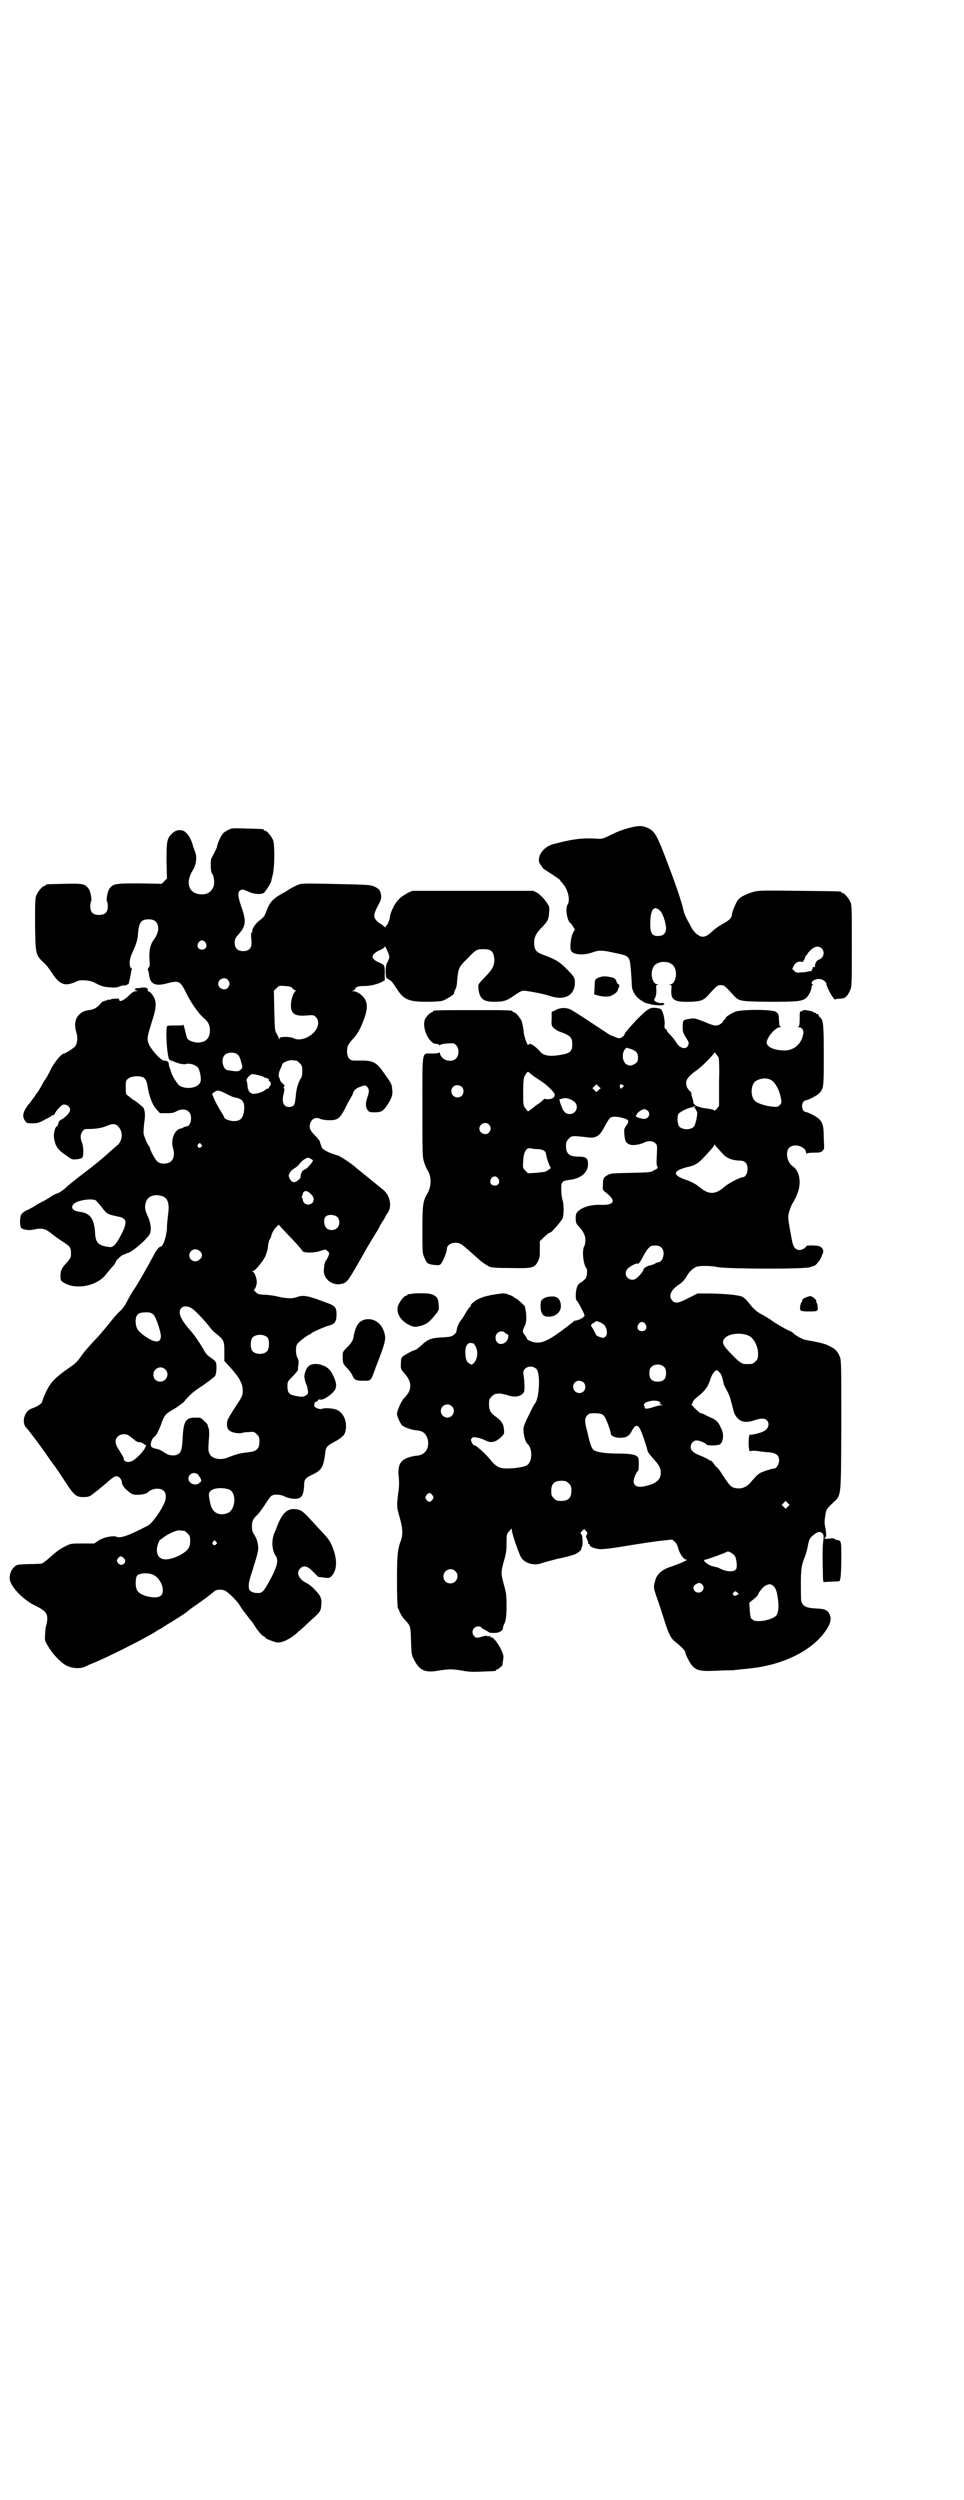 <?xml version="1.0" standalone="no"?>
<!DOCTYPE svg PUBLIC "-//W3C//DTD SVG 20010904//EN"
 "http://www.w3.org/TR/2001/REC-SVG-20010904/DTD/svg10.dtd">
<svg version="1.0" xmlns="http://www.w3.org/2000/svg"
 width="1100pt" height="2850pt" viewBox="0 0 1100 2850"
 preserveAspectRatio="xMidYMid meet">
<g transform="translate(0,2850) scale(0.5,-0.5)"
fill="#000000" stroke="none">
<path d="M1438 3813 c-12 -3 -27 -8 -41 -15 -22 -11 -22 -11 -38 -10 -33 2
-57 -2 -98 -13 -24 -7 -39 -33 -27 -47 2 -3 4 -5 4 -6 0 -1 5 -5 12 -9 23 -15
27 -18 28 -19 0 -1 2 -4 5 -7 14 -15 19 -40 12 -50 -5 -8 -1 -35 6 -41 2 -1 5
-5 7 -9 l4 -6 -5 -9 c-4 -9 -7 -32 -4 -39 4 -10 29 -12 50 -4 15 5 21 5 52 -2
32 -7 32 -6 35 -41 1 -15 2 -30 2 -33 0 -12 9 -26 20 -33 6 -4 11 -7 12 -7 1
0 5 -1 9 -2 8 -3 27 -4 31 -2 4 3 2 5 -6 4 -4 0 -9 2 -11 3 -5 3 -5 4 -2 9 2
4 3 10 3 17 -1 11 -1 12 3 13 3 0 2 1 -1 1 -11 0 -17 25 -9 39 8 16 40 16 48
0 8 -14 2 -39 -9 -39 -3 0 -4 -1 -1 -1 4 -1 4 -2 3 -13 -1 -22 7 -27 43 -26
25 1 31 3 43 17 18 20 20 21 27 21 7 0 9 -1 27 -21 15 -16 13 -16 83 -17 65 0
74 1 84 8 6 5 13 18 13 25 0 3 1 5 3 5 1 0 1 1 -1 2 -6 4 4 12 15 12 8 0 17
-6 17 -12 0 -4 10 -24 15 -30 3 -4 5 -6 5 -5 0 1 4 2 10 2 12 0 18 5 24 19 4
8 4 15 4 101 0 80 0 94 -3 100 -4 9 -14 21 -18 21 -2 0 -3 1 -3 2 0 2 -2 2
-97 3 -88 1 -91 1 -106 -3 -18 -6 -30 -12 -35 -21 -5 -9 -12 -26 -12 -32 0 -6
-8 -13 -22 -20 -5 -3 -16 -10 -22 -16 -15 -14 -23 -16 -34 -8 -5 3 -10 10 -13
14 -2 4 -6 12 -9 17 -5 9 -9 18 -11 28 -2 10 -13 44 -22 68 -5 14 -12 32 -15
40 -22 59 -28 69 -43 76 -13 6 -21 6 -41 1z m68 -189 c6 -6 12 -22 14 -38 1
-13 -6 -20 -18 -20 -14 0 -18 6 -18 28 0 32 8 43 22 30z m369 -86 c6 -6 6 -15
1 -21 -3 -3 -6 -5 -7 -5 -4 0 -9 -8 -9 -13 0 -4 -1 -5 -3 -4 -2 1 -3 1 -2 -1
0 -1 0 -2 -1 -3 -1 -1 -2 -2 -1 -3 0 -1 0 -1 -2 -2 -1 0 -4 0 -7 -1 -3 -1 -10
-2 -16 -2 -10 -1 -11 -1 -16 4 l-4 4 4 8 c4 7 11 10 18 8 2 0 4 0 3 1 -1 1 0
2 1 2 1 0 2 3 3 6 1 3 2 6 3 6 1 0 2 1 2 2 0 1 4 6 8 10 10 9 18 10 25 4z"/>
<path d="M521 3808 c-4 -2 -10 -6 -11 -7 -5 -5 -14 -23 -15 -33 -1 -2 -4 -9
-7 -14 -2 -5 -5 -10 -6 -12 -2 -6 -1 -30 1 -32 5 -6 7 -19 5 -29 -4 -13 -14
-21 -29 -20 -28 1 -37 26 -19 55 8 12 10 32 5 42 -1 4 -3 9 -4 11 -2 11 -10
28 -17 33 -8 8 -22 7 -31 -2 -12 -11 -13 -18 -13 -63 l1 -40 -6 -6 -6 -6 -51
1 c-56 0 -60 -1 -68 -12 -5 -6 -8 -27 -6 -29 1 -1 2 -6 2 -11 0 -14 -6 -20
-20 -20 -14 0 -20 6 -20 20 0 5 1 10 2 11 2 2 -1 23 -6 29 -8 11 -13 12 -55
11 -42 -1 -43 -1 -43 -3 0 -1 -1 -2 -3 -2 -4 0 -14 -12 -18 -21 -3 -7 -3 -17
-3 -67 1 -68 1 -69 20 -87 6 -5 14 -16 19 -24 18 -27 30 -31 57 -18 8 4 30 2
39 -3 17 -9 22 -10 35 -11 9 -1 16 -1 23 2 5 2 10 3 11 2 1 -1 11 4 10 5 0 1
1 5 2 9 1 4 2 11 3 15 0 3 1 7 2 7 0 1 0 3 -2 4 -5 5 -4 21 3 35 10 22 12 30
13 44 2 25 7 32 24 32 12 0 18 -4 21 -13 3 -11 0 -21 -10 -35 -7 -9 -10 -24
-9 -42 1 -14 1 -18 -2 -20 -1 -2 -2 -4 -2 -4 1 -2 2 -4 4 -17 3 -17 15 -22 40
-15 28 7 30 6 44 -22 10 -21 28 -47 40 -57 10 -8 14 -16 14 -28 0 -19 -10 -28
-29 -28 -10 1 -21 5 -23 10 -1 2 -3 11 -5 19 -2 8 -4 14 -4 12 0 -2 -4 -2 -17
-2 -9 0 -17 0 -19 -1 -5 -3 -1 -73 5 -78 1 -1 1 -1 0 1 -1 2 0 1 2 -1 2 -2 3
-3 3 -2 0 1 1 1 3 0 1 -1 3 -2 4 -2 1 -1 6 -2 11 -4 6 -1 11 -2 14 -1 8 3 25
-2 29 -10 3 -6 6 -19 5 -27 0 -15 -28 -23 -47 -13 -5 2 -18 22 -21 33 -1 5 -3
9 -4 11 0 2 -1 5 -1 7 0 4 -4 7 -11 7 -7 0 -31 27 -35 39 -4 12 -3 15 8 51 10
30 11 45 2 58 -3 5 -7 9 -9 9 -2 1 -3 3 -3 4 2 4 -5 7 -15 5 -6 -1 -10 -1 -10
-1 0 1 -1 0 -3 -1 -2 -3 -2 -3 2 -4 3 -1 3 -2 -2 -2 -3 0 -8 -3 -13 -8 -13
-13 -24 -18 -24 -11 0 2 -2 3 -10 2 -5 0 -10 -1 -10 -2 0 -1 -1 -1 -3 0 -2 0
-3 0 -4 -1 -1 -1 -2 -2 -3 -1 -1 1 -2 0 -3 -1 -1 -1 -2 -2 -3 -1 -1 1 -5 -3
-8 -7 -8 -8 -14 -12 -26 -13 -25 -4 -36 -24 -28 -50 4 -12 3 -26 -3 -33 -2 -3
-22 -16 -25 -16 -6 0 -23 -21 -31 -38 -5 -10 -10 -19 -11 -20 -1 -1 -5 -7 -9
-15 -4 -7 -8 -14 -10 -16 -1 -1 -4 -5 -6 -9 -3 -4 -7 -9 -9 -12 -17 -20 -21
-32 -13 -43 4 -6 5 -6 17 -6 11 0 15 1 24 6 6 3 13 7 15 8 3 1 5 3 5 4 0 1 1
1 2 0 1 -1 3 1 5 4 3 6 9 13 16 19 6 5 19 -1 19 -10 0 -6 -9 -17 -21 -23 -3
-2 -6 -5 -6 -9 -1 -3 -2 -6 -3 -6 -4 0 -8 -16 -7 -25 3 -20 8 -28 29 -42 12
-9 13 -9 23 -8 5 0 11 2 13 4 3 4 3 25 -1 34 -4 10 -4 19 1 25 3 5 4 6 14 6
15 0 29 2 39 6 18 8 25 7 33 -6 7 -12 4 -28 -6 -37 -3 -2 -13 -11 -23 -20 -10
-9 -22 -19 -26 -22 -4 -3 -9 -7 -10 -8 -1 -1 -13 -10 -26 -20 -13 -10 -28 -22
-33 -27 -5 -5 -13 -10 -17 -12 -4 -1 -11 -4 -15 -7 -4 -3 -11 -7 -16 -10 -5
-2 -13 -7 -19 -10 -5 -4 -15 -9 -21 -12 -7 -3 -12 -7 -14 -11 -3 -7 -3 -25 0
-29 4 -5 19 -7 30 -4 19 4 26 2 44 -13 5 -4 15 -11 23 -16 15 -10 17 -12 17
-26 0 -9 -1 -11 -10 -21 -12 -13 -14 -18 -14 -31 0 -9 1 -10 7 -14 28 -18 78
-8 98 20 6 7 9 11 17 20 2 2 4 6 4 7 0 3 15 17 19 17 1 0 3 1 4 1 0 1 2 2 4 2
10 2 44 31 51 44 4 9 2 25 -4 38 -7 16 -8 21 -6 31 3 15 17 22 34 18 16 -3 21
-15 18 -40 -1 -8 -3 -24 -3 -34 -1 -19 -9 -42 -14 -42 -4 0 -11 -9 -19 -25
-13 -24 -34 -61 -41 -71 -4 -5 -10 -16 -15 -25 -8 -16 -13 -22 -21 -29 -2 -2
-7 -7 -11 -12 -4 -5 -10 -12 -13 -16 -3 -4 -10 -12 -15 -18 -5 -6 -15 -17 -22
-24 -7 -8 -17 -19 -22 -26 -11 -16 -16 -21 -31 -31 -25 -17 -40 -31 -47 -45
-4 -7 -7 -13 -7 -14 0 -1 -2 -4 -4 -9 -1 -4 -3 -8 -3 -9 0 -4 -13 -12 -23 -15
-17 -5 -25 -32 -13 -44 8 -9 36 -46 54 -73 17 -23 15 -20 32 -46 24 -37 28
-40 48 -39 8 0 12 2 18 7 5 4 11 8 13 10 2 2 10 8 18 15 19 17 23 18 30 12 3
-3 5 -7 5 -10 0 -6 6 -15 16 -22 7 -6 10 -7 20 -7 11 0 22 3 24 6 3 4 13 8 21
8 19 0 25 -16 14 -37 -11 -22 -28 -44 -37 -48 -44 -23 -61 -28 -69 -25 -7 4
-33 -1 -43 -9 l-9 -6 -27 0 c-26 0 -27 0 -40 -7 -9 -4 -20 -12 -31 -22 -10 -9
-19 -16 -22 -17 -2 0 -16 -1 -30 -1 -25 -1 -27 -1 -32 -6 -7 -6 -11 -16 -11
-26 0 -17 28 -47 55 -61 31 -15 35 -21 28 -49 -1 -3 -2 -11 -2 -18 -1 -13 -1
-15 6 -26 10 -18 29 -38 42 -45 13 -7 32 -8 43 -3 4 2 12 6 18 8 34 14 108 51
140 70 7 5 13 8 13 8 1 0 4 2 7 4 3 2 10 7 16 10 26 16 39 25 41 27 1 1 7 6
13 10 18 12 42 30 47 35 6 5 20 5 27 0 11 -8 26 -23 33 -35 4 -7 9 -13 10 -14
1 -2 4 -5 6 -8 2 -3 5 -7 8 -10 2 -2 8 -11 13 -19 6 -8 12 -15 15 -16 3 -2 5
-3 5 -4 0 -2 13 -7 23 -10 11 -4 35 7 53 25 8 6 21 19 30 27 18 16 20 19 21
30 2 15 0 23 -13 36 -6 7 -15 14 -19 16 -19 9 -26 24 -16 34 8 8 17 6 30 -8 6
-6 12 -12 13 -12 0 1 6 0 13 -1 10 -1 11 -1 16 4 11 12 13 32 5 57 -7 20 -10
25 -25 41 -6 6 -17 19 -26 28 -19 21 -24 25 -35 26 -17 3 -29 -6 -39 -28 -3
-6 -5 -12 -5 -12 0 0 -2 -6 -5 -12 -8 -18 -7 -40 2 -54 7 -9 4 -23 -10 -50
-18 -33 -20 -35 -31 -35 -12 0 -20 5 -20 12 -1 9 0 15 8 39 13 42 14 46 13 56
-1 11 -4 19 -10 28 -3 4 -4 9 -4 17 0 12 2 17 13 27 3 3 11 14 17 23 6 10 13
19 15 20 7 4 20 3 30 -2 10 -5 26 -7 34 -3 6 3 9 11 10 27 0 15 2 18 19 26 21
10 25 17 29 47 1 15 4 19 20 27 20 11 26 17 27 29 3 19 -5 37 -19 44 -7 4 -28
6 -35 3 -7 -2 -18 3 -18 8 0 1 1 3 1 5 0 2 1 3 3 3 2 0 4 1 4 3 1 2 3 3 6 2 9
-2 34 18 35 26 0 2 1 4 1 6 1 8 -9 32 -18 39 -13 11 -36 14 -45 5 -6 -5 -11
-21 -9 -27 1 -7 4 -15 5 -17 1 -2 2 -6 3 -14 0 -5 -1 -6 -6 -9 -5 -3 -8 -3
-20 -1 -17 3 -21 7 -21 22 0 11 0 11 12 23 6 6 11 13 12 14 0 2 0 7 1 13 1 7
0 11 -2 15 -4 6 -5 25 -1 31 2 5 26 23 30 23 1 0 2 1 2 2 1 2 30 15 41 18 13
3 17 9 17 25 0 16 -3 20 -23 27 -42 16 -52 18 -67 13 -9 -4 -25 -4 -44 1 -9 2
-22 4 -29 4 -6 0 -13 1 -16 2 -5 3 -12 10 -9 10 2 0 6 10 6 17 0 9 -5 23 -10
24 -2 0 -2 1 1 1 5 0 24 23 29 35 2 5 4 12 5 16 1 12 3 20 5 22 1 1 3 6 4 11
2 5 6 12 9 15 l7 7 7 -8 c5 -5 12 -13 17 -18 11 -11 28 -30 30 -34 3 -5 27 -5
41 0 12 4 12 4 16 0 5 -4 5 -5 2 -13 -2 -4 -4 -8 -5 -9 -3 -2 -5 -15 -5 -25 1
-17 17 -30 35 -29 16 2 18 4 39 40 11 19 21 37 25 44 6 10 18 30 23 38 3 5 5
8 5 9 0 1 3 6 7 12 4 6 7 12 7 12 0 1 2 4 5 8 10 15 5 39 -10 52 -17 14 -47
38 -53 43 -4 3 -9 7 -12 10 -9 8 -37 26 -40 26 -2 0 -10 3 -18 6 -12 6 -16 8
-18 13 -3 8 -3 8 -4 12 0 2 -5 8 -11 14 -12 12 -14 18 -11 28 4 11 13 15 23
10 5 -2 12 -3 21 -3 20 0 25 4 42 40 4 7 8 13 8 14 1 1 2 3 3 6 2 8 7 13 19
17 10 3 10 3 14 -1 5 -6 5 -11 0 -25 -4 -12 -4 -21 1 -28 3 -4 5 -5 15 -5 16
0 20 2 30 17 10 15 13 24 11 36 -1 12 -2 13 -19 37 -16 23 -24 28 -49 28 -8 0
-17 0 -20 0 -9 0 -15 8 -15 20 0 13 2 16 13 29 12 12 19 27 27 49 7 21 7 33
-1 45 -5 7 -17 15 -24 15 -5 0 -5 1 -2 1 3 1 5 3 6 5 1 4 7 6 20 6 13 0 26 3
38 8 l9 5 0 16 c0 19 0 19 -14 25 -19 9 -18 17 1 27 8 3 13 7 13 9 0 2 3 -3 6
-10 6 -13 6 -15 -1 -28 -2 -4 -3 -11 -3 -20 1 -13 1 -14 7 -17 7 -4 7 -4 19
-22 15 -24 27 -29 68 -29 15 0 31 1 35 2 9 3 27 14 27 17 0 1 1 5 3 9 2 3 4
11 4 17 3 33 3 33 26 56 17 18 20 19 34 19 18 0 23 -5 25 -21 1 -14 -3 -23
-15 -36 -4 -4 -11 -12 -15 -16 -7 -8 -7 -8 -6 -19 3 -21 11 -28 36 -28 19 0
27 2 39 10 22 15 24 16 32 15 22 -3 45 -8 57 -12 33 -11 56 2 56 31 0 11 -2
14 -20 32 -16 16 -25 21 -52 31 -17 6 -21 12 -21 28 0 13 5 22 18 35 13 14 15
17 16 32 1 10 1 15 -2 19 -5 9 -17 23 -26 28 l-8 4 -138 0 -138 0 -9 -4 c-16
-9 -21 -13 -29 -24 -6 -9 -13 -25 -13 -31 0 -5 -6 -20 -8 -20 -1 0 -2 -1 -2
-3 0 -2 -1 -2 -5 2 -3 3 -6 5 -7 5 -1 0 -4 3 -8 6 -8 9 -8 15 2 34 7 13 8 16
8 24 -2 12 -4 15 -16 21 -10 4 -15 4 -107 6 -57 1 -59 1 -69 -3 -6 -3 -14 -7
-17 -9 -3 -2 -9 -6 -13 -8 -26 -14 -33 -22 -41 -45 -3 -8 -6 -12 -14 -18 -10
-7 -19 -21 -17 -26 0 -1 -1 -2 -2 -2 -1 0 -1 -5 -1 -10 2 -18 1 -23 -4 -28 -6
-6 -22 -6 -28 0 -8 8 -7 23 1 31 19 21 21 31 9 65 -8 23 -9 33 -4 37 4 4 8 4
20 -2 12 -6 31 -7 36 -2 4 4 16 23 16 26 0 1 2 9 4 17 4 21 4 67 0 77 -4 9
-14 21 -18 21 -2 0 -3 1 -3 2 0 2 -1 2 -39 3 -32 1 -34 1 -42 -3z m-52 -257
c5 -8 1 -16 -8 -16 -9 0 -13 8 -8 16 2 3 5 5 8 5 3 0 6 -2 8 -5z m51 -85 c5
-6 5 -12 0 -18 -7 -8 -22 -2 -22 9 0 11 15 17 22 9z m148 -20 c2 -2 5 -4 6 -4
2 0 2 -1 0 -2 -5 -4 -10 -20 -10 -31 -1 -20 9 -27 37 -24 14 1 15 1 20 -4 9
-9 6 -26 -8 -38 -14 -12 -32 -16 -43 -10 -8 4 -32 4 -32 0 0 -3 -1 -3 -2 0 0
2 -3 7 -5 11 -4 6 -4 12 -5 52 l-1 45 6 6 c6 6 6 6 20 5 11 -1 15 -2 17 -6z
m-126 -150 c3 -2 6 -8 8 -16 4 -13 4 -14 0 -18 -2 -2 -5 -4 -7 -4 -3 -1 -11 0
-16 1 -2 0 -5 1 -7 1 -11 1 -17 25 -7 35 6 6 22 7 29 1z m134 -14 c1 0 5 -3 8
-6 5 -5 6 -7 6 -17 0 -8 -1 -14 -3 -17 -6 -8 -11 -25 -12 -41 -2 -19 -3 -22
-10 -24 -14 -4 -22 6 -19 23 1 5 2 11 3 13 0 3 0 6 -1 6 -2 1 -1 2 0 3 2 2 2
3 -2 7 -3 2 -6 6 -7 8 0 3 -1 6 -2 6 -2 3 -1 12 3 20 2 4 4 9 4 10 0 4 14 10
22 10 4 -1 8 -1 10 -1z m-88 -33 c4 -1 10 -2 13 -4 3 -2 8 -3 10 -4 2 0 3 -2
2 -3 0 -1 0 -2 2 -3 2 0 3 -3 3 -7 -1 -3 -2 -5 -2 -5 -1 1 -2 0 -2 -2 0 -2 -1
-3 -3 -3 -2 0 -5 -2 -7 -4 -4 -4 -19 -8 -27 -8 -3 0 -11 7 -10 9 1 0 1 1 0 1
-1 0 -2 3 -2 7 0 3 -1 9 -2 12 -1 4 0 6 5 11 4 4 7 6 9 5 2 0 7 -1 11 -2z
m-260 -6 c5 -4 7 -9 9 -21 3 -20 11 -42 20 -51 l8 -9 15 0 c12 0 17 1 22 4 10
6 23 6 29 -1 9 -8 5 -33 -5 -33 -1 0 -4 -1 -7 -2 -2 -2 -5 -3 -7 -3 -14 -3
-23 -26 -17 -45 6 -21 -2 -35 -21 -35 -8 0 -11 2 -15 5 -5 4 -17 27 -17 31 0
2 -1 3 -1 3 -3 1 -11 20 -13 28 -1 4 0 14 1 25 3 18 2 29 -2 36 -3 3 -20 17
-22 17 0 0 -3 1 -4 3 -2 1 -6 5 -9 7 -5 3 -5 5 -5 19 0 14 0 16 6 20 7 6 27 7
35 2z m187 -36 c14 -7 15 -8 25 -10 14 -3 19 -11 17 -29 -2 -17 -8 -24 -23
-24 -10 0 -22 5 -22 8 0 1 -4 8 -9 16 -5 8 -11 19 -14 26 l-5 12 5 4 c6 5 10
5 26 -3z m-56 -116 c3 -3 3 -3 0 -6 -4 -5 -11 1 -7 6 4 4 4 4 7 0z m255 -36
c2 -2 -13 -20 -18 -21 -6 -2 -10 -9 -10 -17 0 -5 -12 -14 -17 -12 -2 0 -6 4
-8 8 -3 7 -3 7 1 14 2 4 7 8 11 10 5 3 9 7 11 10 2 3 7 8 11 10 8 5 8 5 19 -2z
m-3 -79 c3 -3 5 -7 5 -10 0 -15 -22 -17 -25 -2 0 2 -1 5 -2 6 -1 1 0 3 1 5 1
2 2 3 1 3 -1 0 0 2 2 4 4 5 11 2 18 -6z m-492 -13 c2 -2 8 -9 13 -15 5 -7 11
-14 14 -15 6 -3 7 -3 25 -7 19 -4 20 -13 5 -42 -11 -21 -18 -29 -27 -27 -24 3
-31 9 -32 32 -2 32 -11 45 -34 48 -16 2 -22 8 -16 17 7 9 42 15 52 9z m550
-37 c7 -6 7 -19 1 -25 -6 -7 -19 -7 -25 -1 -6 6 -7 21 -2 26 5 6 20 5 26 0z
m-315 -77 c9 -6 9 -15 1 -21 -9 -8 -23 -2 -23 10 0 11 13 18 22 11z m-16 -132
c9 -6 34 -33 44 -47 2 -2 7 -8 13 -12 16 -13 17 -16 17 -40 l0 -21 13 -14 c21
-23 29 -38 29 -53 0 -12 -1 -14 -21 -44 -13 -21 -15 -24 -15 -33 0 -7 1 -10 5
-14 5 -5 20 -8 29 -6 3 1 10 2 16 2 11 1 12 1 18 -5 5 -5 6 -7 6 -17 0 -16 -6
-22 -25 -24 -19 -2 -27 -4 -47 -12 -17 -7 -37 -3 -42 9 -3 6 -3 11 -1 37 1 13
0 19 -2 24 -1 3 -2 5 -1 5 0 0 -3 4 -8 8 -7 8 -8 8 -21 8 -21 0 -26 -9 -28
-43 -1 -26 -3 -36 -10 -40 -7 -5 -20 -4 -28 1 -12 8 -17 10 -23 11 -9 2 -12 4
-12 10 0 6 5 16 9 18 3 1 11 16 17 34 6 16 10 19 28 29 8 5 17 12 21 15 12 15
22 24 36 33 14 9 32 23 36 27 1 2 3 9 3 17 0 15 0 16 -15 26 -6 4 -11 10 -16
20 -9 15 -20 31 -28 40 -24 27 -30 43 -21 52 5 5 14 5 24 -1z m-88 -14 c6 -6
15 -33 17 -47 1 -12 -5 -17 -17 -13 -12 4 -31 18 -36 26 -5 8 -6 24 -2 31 3 6
9 8 22 8 9 0 11 -1 16 -5z m261 -53 c4 -6 4 -24 -1 -30 -7 -9 -27 -9 -34 0 -5
6 -5 24 0 30 7 9 27 9 35 0z m-234 -72 c11 -10 3 -28 -11 -28 -9 0 -16 6 -16
16 0 14 17 22 27 12z m-83 -151 c3 -2 8 -6 12 -9 4 -4 8 -6 12 -6 3 0 8 -2 10
-4 2 -2 4 -3 5 -2 1 0 0 -3 -2 -7 -3 -7 -16 -21 -26 -28 -11 -7 -23 -5 -23 5
0 1 -4 8 -9 16 -11 16 -12 25 -4 33 6 6 18 7 25 2z m158 -89 c1 -1 4 -6 6 -9
2 -6 2 -6 -3 -10 -9 -8 -25 -1 -25 10 0 11 14 17 22 9z m71 -34 c17 -7 15 -44
-2 -53 -20 -9 -37 0 -41 21 -5 22 -4 25 2 30 8 6 27 7 41 2z m-103 -94 c1 0 5
-3 8 -6 5 -5 6 -7 6 -18 0 -15 -6 -22 -24 -32 -33 -16 -52 -11 -52 13 0 8 5
21 8 23 1 0 5 3 10 7 12 8 26 14 34 14 4 -1 8 -1 10 -1z m73 -25 c3 -3 3 -3 0
-6 -4 -5 -11 1 -7 6 4 4 4 4 7 0z m-211 -37 c5 -5 5 -9 1 -13 -5 -4 -9 -4 -14
2 -3 5 -3 5 0 10 5 6 8 6 13 1z m69 -39 c17 -9 27 -37 16 -47 -10 -9 -47 -1
-54 12 -5 9 -4 29 0 34 7 6 26 7 38 1z"/>
<path d="M1372 3473 c-14 -4 -15 -5 -15 -23 l-1 -17 10 -3 c13 -3 25 -3 31 1
8 4 12 8 13 12 0 2 1 4 2 5 2 2 2 8 -1 8 -1 0 -3 3 -4 6 -1 5 -4 7 -8 9 -13 3
-20 4 -27 2z"/>
<path d="M1268 3397 l-9 -4 0 -16 c-1 -15 0 -16 5 -21 4 -3 9 -7 13 -8 25 -9
29 -13 29 -29 0 -17 -5 -21 -33 -25 -19 -3 -34 0 -40 8 -12 14 -25 22 -27 16
-1 -5 -11 19 -11 32 -1 7 -3 17 -4 21 -4 9 -14 21 -18 21 -2 0 -3 1 -3 2 0 3
-11 3 -91 3 -80 0 -91 0 -91 -3 0 -1 -1 -2 -3 -2 -1 0 -5 -3 -9 -7 -6 -7 -7
-9 -8 -18 -1 -22 15 -48 28 -47 3 0 6 -1 6 -2 0 -2 1 -2 3 0 2 1 9 3 17 3 13
1 14 1 19 -4 7 -7 7 -23 0 -30 -7 -8 -23 -7 -31 1 -3 3 -6 8 -6 10 0 3 -1 4
-1 3 -1 -2 -6 -3 -17 -3 -24 0 -22 12 -22 -121 0 -110 0 -115 4 -127 2 -7 6
-15 7 -17 10 -14 10 -37 1 -53 -11 -18 -12 -27 -12 -84 0 -49 0 -54 4 -62 6
-15 8 -16 23 -18 12 -1 13 -1 17 5 5 8 12 26 12 32 0 12 20 18 33 10 5 -3 26
-22 43 -37 4 -4 14 -10 21 -14 5 -2 17 -3 49 -3 50 -1 54 0 62 16 4 8 4 12 4
27 l0 18 8 8 c10 9 13 12 16 12 3 0 24 25 28 32 3 8 3 33 0 41 -1 3 -3 13 -3
22 -1 20 1 23 19 25 26 3 42 17 42 36 0 13 -4 17 -22 17 -23 0 -30 8 -28 31 0
2 3 7 6 10 7 7 8 7 43 3 19 -3 28 3 39 25 5 9 10 17 12 19 5 4 15 4 30 0 14
-4 15 -7 6 -19 -4 -6 -4 -8 -3 -19 1 -15 4 -20 14 -23 7 -2 23 1 31 5 9 5 21
4 26 -2 4 -4 4 -5 3 -26 -1 -15 -1 -24 1 -26 2 -4 1 -5 -7 -9 -8 -5 -10 -5
-54 -6 -44 -1 -46 -1 -54 -6 -8 -5 -9 -7 -9 -23 -1 -10 -1 -10 8 -17 23 -18
18 -28 -13 -27 -24 1 -45 -6 -54 -17 -5 -5 -4 -25 1 -29 12 -12 18 -23 18 -34
0 -5 -1 -12 -3 -15 -5 -9 -2 -41 5 -49 3 -3 2 -17 -1 -23 -2 -3 -7 -7 -10 -9
-9 -5 -11 -10 -13 -26 0 -11 0 -14 2 -16 3 -2 18 -31 18 -34 0 -3 -5 -6 -13
-10 -5 -1 -9 -3 -9 -2 0 1 -2 0 -3 -2 -48 -38 -67 -49 -84 -48 -9 0 -23 6 -23
10 0 1 -2 5 -5 8 -5 6 -5 9 1 21 4 8 4 25 1 37 0 2 -1 5 -1 6 0 2 -19 19 -21
19 -2 0 -3 1 -3 2 -1 1 -6 4 -12 6 -11 4 -12 4 -32 1 -12 -2 -26 -5 -32 -8
-12 -4 -24 -14 -24 -18 0 -2 -1 -3 -2 -3 0 0 -5 -6 -9 -13 -4 -7 -9 -15 -11
-17 -4 -4 -10 -18 -10 -24 0 -2 -2 -6 -6 -9 -5 -4 -7 -5 -25 -6 -25 -1 -35 -4
-49 -18 -7 -6 -13 -11 -15 -11 -3 0 -20 -9 -27 -14 -4 -3 -5 -6 -5 -16 -1 -12
0 -14 7 -22 16 -17 18 -33 9 -47 -3 -4 -6 -8 -7 -9 -6 -4 -18 -29 -18 -38 0
-5 7 -20 11 -25 5 -5 22 -11 33 -12 15 -1 22 -7 26 -20 5 -21 -6 -37 -26 -38
-4 0 -12 -2 -18 -4 -19 -6 -25 -19 -22 -44 1 -10 1 -20 0 -29 -5 -35 -5 -40 2
-63 7 -25 8 -39 3 -53 -8 -21 -9 -35 -9 -94 0 -31 1 -58 2 -60 1 -1 3 -6 5
-11 2 -4 6 -11 10 -15 14 -15 14 -14 15 -49 1 -31 1 -32 8 -45 12 -23 25 -28
54 -23 23 4 33 4 56 0 14 -3 26 -3 45 -2 30 1 31 1 31 3 0 1 1 2 3 2 1 0 4 2
6 4 1 2 3 3 4 3 1 -2 3 11 4 21 0 14 -23 49 -29 45 -2 -1 -2 -1 -1 1 1 2 1 2
-3 2 -2 -1 -4 -1 -4 0 0 1 -3 1 -7 0 -17 -5 -19 -5 -23 0 -8 9 -2 22 10 22 3
0 6 -1 6 -2 0 -1 4 -4 9 -6 5 -3 9 -5 9 -6 0 0 5 -1 12 -1 11 0 20 5 20 12 0
2 1 5 2 7 5 9 6 20 6 44 0 24 -1 29 -6 47 -7 26 -7 28 0 54 5 17 6 24 6 40 0
20 0 21 6 28 6 7 6 7 6 3 0 -8 17 -57 22 -64 9 -13 30 -18 46 -12 5 2 21 6 36
10 15 3 31 7 36 9 9 2 21 12 19 15 -1 1 -1 2 0 2 4 0 3 27 0 30 -3 2 -3 3 1 7
l5 5 4 -4 c4 -4 4 -5 2 -9 -2 -3 -2 -5 1 -11 2 -4 3 -8 2 -9 0 -1 0 -1 2 -1 1
0 2 -1 2 -3 0 -4 15 -9 26 -9 5 0 24 2 42 5 49 8 81 13 102 15 l18 2 6 -5 c3
-3 6 -8 7 -12 3 -14 13 -29 20 -29 5 0 -18 -10 -39 -17 -18 -6 -30 -17 -33
-32 -4 -13 -4 -15 6 -43 5 -14 12 -36 16 -49 9 -28 14 -39 25 -47 13 -10 22
-20 22 -23 0 -5 11 -26 16 -31 10 -11 20 -13 57 -11 19 1 35 1 37 1 3 1 30 3
45 5 79 10 146 47 172 96 6 12 6 20 1 29 -5 8 -11 10 -31 11 -25 1 -33 7 -33
25 -1 59 0 70 7 88 4 9 8 24 9 32 3 13 4 15 11 21 10 9 16 10 21 6 4 -4 4 -5
3 -17 -2 -13 -2 -38 -1 -77 0 -15 1 -19 3 -18 2 0 10 1 19 1 l16 1 2 7 c1 5 2
25 2 46 0 40 0 40 -11 41 -2 1 -5 2 -5 3 -1 1 -7 1 -12 0 -9 -1 -13 0 -8 3 2
1 2 11 -1 25 -2 8 -1 16 1 28 1 9 3 12 14 23 23 22 21 6 22 178 0 145 0 151
-4 159 -5 12 -10 17 -25 24 -10 5 -19 7 -52 13 -7 1 -21 9 -27 14 -3 3 -6 5
-6 5 -3 0 -39 20 -47 27 -5 3 -14 9 -22 13 -9 5 -15 10 -22 18 -15 19 -18 22
-30 24 -14 3 -47 5 -71 5 l-22 0 -20 -10 c-23 -12 -31 -14 -38 -6 -9 10 -3 24
15 36 8 5 15 13 18 19 5 10 16 20 23 22 10 3 35 2 49 -1 19 -4 199 -5 210 0 5
2 9 3 9 3 2 -1 14 13 16 19 1 3 3 8 4 10 3 6 -2 14 -9 16 -8 2 -29 2 -29 0 0
-3 -9 -9 -15 -9 -10 0 -15 7 -18 24 -7 37 -8 44 -8 52 0 9 7 28 12 34 1 2 5 9
8 17 11 25 6 54 -10 64 -12 8 -17 31 -9 41 10 13 39 5 40 -11 0 -2 1 -3 1 -1
1 1 6 2 17 2 13 0 16 1 19 4 1 2 3 4 3 3 1 0 1 11 0 25 0 28 -2 36 -11 45 -5
5 -24 15 -31 16 -10 2 -10 24 0 26 7 1 26 11 31 16 11 11 11 14 11 87 0 69 -1
80 -8 86 -2 2 -4 4 -4 6 0 1 -1 2 -3 2 -2 0 -3 1 -3 2 0 1 -1 2 -2 1 -1 -1 -2
0 -3 1 -2 3 -25 7 -25 4 0 -1 -2 -2 -4 -2 -3 0 -3 -2 -3 -17 0 -13 -1 -17 -3
-18 -2 0 -2 -1 1 -1 7 0 12 -7 10 -16 -4 -22 -20 -36 -41 -37 -27 0 -45 9 -42
21 4 14 21 32 30 32 3 0 4 1 2 1 -3 1 -4 4 -4 12 -1 17 -1 17 -7 22 -8 6 -81
6 -94 0 -13 -6 -21 -12 -21 -14 0 -2 -1 -3 -2 -3 -1 0 -2 -2 -4 -5 -3 -5 -11
-10 -19 -9 -2 0 -14 4 -25 9 -21 8 -22 8 -33 6 -14 -2 -15 -3 -15 -18 0 -11 1
-14 7 -24 8 -12 8 -14 4 -21 -6 -8 -20 -2 -26 10 -2 3 -7 10 -12 15 -5 5 -9
10 -9 11 0 1 -1 3 -3 4 -3 2 -3 5 -2 12 0 6 -1 13 -3 21 -4 12 -5 13 -11 14
-19 4 -23 1 -51 -27 -14 -15 -25 -28 -26 -30 0 -5 -9 -12 -14 -11 -2 0 -6 2
-11 4 -4 1 -8 3 -8 3 -1 0 -20 13 -43 28 -24 16 -46 30 -49 31 -10 4 -23 4
-33 -2z m173 -89 c11 -4 15 -9 15 -19 0 -7 -1 -10 -5 -13 -7 -5 -14 -7 -18 -4
-2 1 -3 2 -3 1 0 -1 -2 1 -4 4 -6 7 -6 22 -1 29 2 3 5 6 6 5 1 0 6 -2 10 -3z
m199 -19 c1 -3 2 -21 1 -57 l0 -53 -5 -7 c-3 -3 -6 -5 -6 -4 -1 2 -4 3 -26 6
-8 2 -15 4 -18 7 -3 3 -4 5 -4 5 1 0 0 5 -2 11 -2 6 -3 11 -2 11 0 0 -1 2 -3
4 -6 5 -9 11 -9 19 0 9 7 17 24 29 12 8 40 37 40 40 0 3 6 -5 10 -11z m-423
-42 c6 -4 15 -10 21 -14 13 -9 28 -24 28 -29 0 -6 -6 -10 -14 -10 -4 0 -8 0
-9 1 -1 0 -2 -1 -3 -2 0 -1 -7 -7 -15 -12 -8 -6 -15 -12 -17 -13 -3 -3 -4 -2
-8 4 -6 7 -6 7 -6 38 0 23 1 32 3 36 4 8 8 12 9 10 1 -1 6 -5 11 -9z m540 -8
c11 -4 21 -22 25 -42 2 -11 2 -11 -2 -16 -5 -5 -6 -5 -17 -4 -14 1 -34 7 -40
13 -10 9 -10 33 -1 43 7 7 24 11 35 6z m-391 -24 l-5 -5 -5 5 -4 4 4 4 5 5 5
-5 5 -4 -5 -4z m56 11 c2 -1 2 -2 -1 -5 -4 -4 -4 -4 -6 0 -2 6 1 9 7 5z m-368
-4 c5 -5 5 -15 0 -20 -9 -9 -24 -2 -24 10 0 8 6 14 14 14 3 0 8 -2 10 -4z
m257 -34 c11 -10 4 -28 -11 -28 -8 0 -14 5 -18 16 -4 10 -6 18 -5 18 1 0 3 0
5 1 7 2 9 2 16 0 4 -1 9 -4 13 -7z m275 -11 c-2 -1 -2 -2 1 -5 1 -2 3 -5 4 -8
1 -7 -4 -30 -8 -33 -7 -8 -27 -7 -33 1 -4 5 -5 22 -2 28 2 4 21 14 30 15 3 1
5 2 6 2 0 1 2 1 3 1 1 0 1 -1 -1 -1z m-108 -9 c8 -8 2 -20 -10 -19 -4 1 -9 2
-12 3 -5 2 -6 3 -3 7 2 6 14 13 19 12 2 0 4 -2 6 -3z m-362 -32 c5 -6 5 -12 0
-18 -7 -8 -22 -2 -22 9 0 11 15 17 22 9z m522 -54 c3 -3 8 -9 12 -13 7 -9 22
-15 38 -15 12 0 18 -6 18 -19 0 -10 -5 -19 -11 -19 -6 0 -33 -14 -42 -22 -20
-18 -36 -18 -56 -1 -10 8 -19 13 -34 18 -31 11 -27 21 13 30 9 2 19 8 28 18
19 20 26 28 26 31 0 2 1 2 1 0 1 -1 4 -5 7 -8z m-410 -2 c10 0 17 -4 18 -10 1
-10 9 -32 11 -32 2 0 -7 -7 -12 -9 -2 -1 -12 -2 -22 -3 l-18 -1 -6 6 c-6 6 -6
7 -5 22 1 21 7 31 17 29 3 -1 11 -2 17 -2z m-91 -67 c5 -8 1 -16 -8 -16 -9 0
-13 8 -8 16 2 3 5 5 8 5 3 0 6 -2 8 -5z m373 -158 c9 -9 3 -33 -8 -33 -2 0 -5
-1 -7 -3 -2 -1 -7 -3 -11 -4 -8 -1 -16 -7 -16 -11 0 -2 -6 -10 -14 -17 -10
-10 -26 -3 -26 10 0 5 2 8 6 12 7 6 20 12 21 10 2 -2 6 4 12 15 8 16 16 26 23
26 9 1 16 0 20 -5z m-140 -170 c9 -4 14 -10 15 -21 1 -7 -3 -14 -9 -14 -5 0
-16 5 -16 7 0 1 -3 6 -6 12 -7 11 -7 10 1 15 7 5 5 5 15 1z m103 -4 c5 -8 1
-16 -8 -16 -9 0 -13 8 -8 16 2 3 5 5 8 5 3 0 6 -2 8 -5z m-320 -20 c1 -2 4 -3
5 -3 4 0 2 -12 -3 -17 -10 -9 -22 -6 -24 7 -2 13 13 22 22 13z m557 -7 c11 -6
20 -24 20 -40 0 -11 -1 -13 -6 -18 -6 -6 -7 -6 -21 -6 -9 0 -15 3 -32 21 -22
22 -25 29 -17 38 9 11 39 14 56 5z m-630 -16 c0 0 2 -2 5 -7 7 -12 5 -31 -5
-40 -4 -3 -4 -3 -10 1 -6 4 -8 11 -8 27 0 13 6 21 14 19 2 -1 4 -1 4 0z m436
-55 c3 -3 4 -7 4 -14 0 -13 -6 -19 -19 -19 -13 0 -19 6 -19 19 0 7 1 11 4 14
7 8 23 8 30 0z m-292 -4 c10 -10 7 -69 -4 -80 -2 -2 -8 -15 -15 -29 -11 -23
-11 -25 -10 -36 1 -10 5 -23 9 -26 12 -11 11 -42 -2 -49 -7 -4 -28 -7 -45 -7
-17 0 -25 4 -38 20 -11 14 -35 35 -37 33 -1 -1 -3 2 -5 6 -3 6 -3 7 0 10 3 3
4 3 14 1 5 -1 13 -4 17 -6 13 -7 24 -4 37 9 6 6 6 7 5 17 -1 13 -7 20 -21 30
-10 7 -13 14 -13 27 0 10 1 12 6 17 3 3 7 6 9 6 2 0 6 1 9 1 3 0 10 -2 16 -3
15 -6 28 -5 35 1 5 4 6 5 6 18 0 8 -1 19 -2 25 -1 9 -1 11 3 15 6 7 19 7 26 0z
m419 -9 c4 -5 5 -9 8 -22 0 -2 2 -7 4 -11 11 -20 10 -19 19 -53 1 -6 5 -13 9
-17 8 -9 20 -11 36 -6 17 6 26 6 31 1 7 -7 4 -20 -7 -25 -6 -4 -29 -9 -31 -8
-1 1 -2 0 -2 -2 -2 -5 -2 -28 0 -33 1 -3 2 -4 2 -3 0 1 5 2 15 1 7 -1 20 -3
28 -3 17 -2 23 -7 23 -19 0 -8 -6 -18 -11 -18 -2 0 -10 -2 -19 -5 -17 -6 -17
-6 -37 -29 -9 -9 -19 -13 -31 -11 -12 2 -14 4 -38 41 -2 2 -4 5 -5 6 -1 0 -5
4 -8 9 -3 4 -6 7 -7 7 -2 0 -4 1 -6 3 -2 1 -9 5 -17 8 -8 3 -16 7 -18 10 -10
8 -3 25 9 25 6 0 21 -6 23 -10 2 -2 26 -2 30 1 8 6 10 24 2 38 -6 14 -11 18
-25 24 -6 3 -13 6 -14 7 -2 1 -5 2 -7 2 -1 0 -7 5 -12 10 -6 6 -10 10 -9 10 1
0 2 2 3 5 0 2 4 7 8 10 19 15 26 24 31 39 4 14 11 24 16 24 1 0 4 -3 7 -6z
m-311 -22 c5 -5 5 -15 0 -20 -9 -9 -24 -2 -24 10 0 8 6 14 14 14 3 0 8 -2 10
-4z m174 -45 c2 -2 2 -3 0 -3 -2 0 -1 -1 2 -2 l5 -2 -5 0 c-3 0 -11 -2 -17 -4
-11 -4 -20 -5 -20 -1 1 1 0 3 -1 4 -1 2 -1 4 2 6 7 6 29 8 34 2z m-475 -9 c10
-9 3 -26 -10 -26 -8 0 -15 7 -15 15 0 13 16 20 25 11z m348 -23 c4 -4 15 -34
15 -40 0 -5 10 -9 21 -9 14 0 21 4 26 14 11 21 17 18 28 -15 3 -9 6 -17 6 -19
1 -2 2 -5 2 -7 1 -5 5 -11 16 -23 12 -13 15 -20 15 -30 0 -15 -10 -24 -31 -29
-20 -6 -31 -2 -31 10 0 6 7 23 10 23 2 0 3 28 0 31 -3 6 -15 9 -43 9 -31 0
-51 3 -58 8 -5 4 -8 12 -15 43 -6 21 -6 30 0 36 5 5 6 5 20 5 13 -1 15 -2 19
-7z m-81 -153 c5 -5 6 -7 6 -17 0 -16 -7 -23 -23 -23 -10 0 -12 1 -17 6 -5 5
-6 7 -6 17 0 16 7 23 23 23 10 0 12 -1 17 -6z m-311 -27 c3 -5 3 -5 0 -10 -2
-3 -5 -5 -7 -5 -2 0 -5 2 -7 5 -3 5 -3 5 0 10 2 3 5 5 7 5 2 0 5 -2 7 -5z
m811 -26 l-5 -5 -4 4 -5 5 4 4 5 5 4 -4 5 -5 -4 -4z m-120 -114 c3 -8 5 -24 2
-28 -4 -8 -23 -7 -39 2 -2 1 -5 2 -6 2 -1 0 -5 1 -8 2 -11 2 -26 15 -18 15 4
0 47 16 50 18 3 3 16 -5 19 -11z m-639 -33 c11 -10 3 -28 -11 -28 -9 0 -16 6
-16 16 0 14 17 22 27 12z m563 -30 c8 -7 2 -19 -8 -19 -11 0 -16 14 -6 19 6 4
10 4 14 0z m162 -3 c7 -6 9 -13 12 -35 1 -13 1 -22 -3 -31 -5 -11 -45 -20 -55
-12 -6 5 -5 3 -7 23 l-1 16 10 8 c6 5 10 9 10 10 0 4 11 18 17 21 8 4 12 4 17
0z m-81 -16 c2 -2 3 -3 3 -3 -8 -5 -9 -5 -12 -3 -2 2 -2 4 0 6 4 4 4 4 9 0z"/>
<path d="M938 2750 c-3 -1 -6 -1 -7 0 0 0 -1 0 -1 -2 0 -1 -1 -2 -3 -2 -5 0
-16 -15 -19 -24 -4 -16 6 -33 26 -43 9 -4 11 -5 21 -3 18 4 25 9 42 31 5 7 5
8 4 20 -1 14 -5 19 -19 23 -8 2 -37 2 -44 0z"/>
<path d="M1257 2744 c-10 0 -20 -5 -22 -10 -2 -6 -2 -21 1 -26 3 -8 7 -10 18
-10 15 1 26 11 26 24 0 15 -8 24 -23 22z"/>
<path d="M1837 2741 c-4 -2 -7 -4 -6 -5 1 0 0 -3 -2 -5 -1 -2 -3 -7 -3 -11 -1
-9 1 -10 22 -10 18 0 19 1 18 10 0 4 -1 8 -2 9 -1 2 -2 4 -1 5 1 2 -9 11 -14
11 -2 0 -8 -2 -12 -4z"/>
<path d="M835 2692 c-15 -3 -22 -12 -27 -34 -1 -5 -2 -11 -3 -13 -1 -3 -6 -10
-12 -16 -11 -11 -11 -11 -11 -22 0 -15 1 -17 11 -27 5 -5 9 -12 11 -15 4 -11
8 -13 25 -13 18 0 17 -2 29 32 20 51 23 62 20 74 -5 23 -22 37 -43 34z"/>
</g>
</svg>
